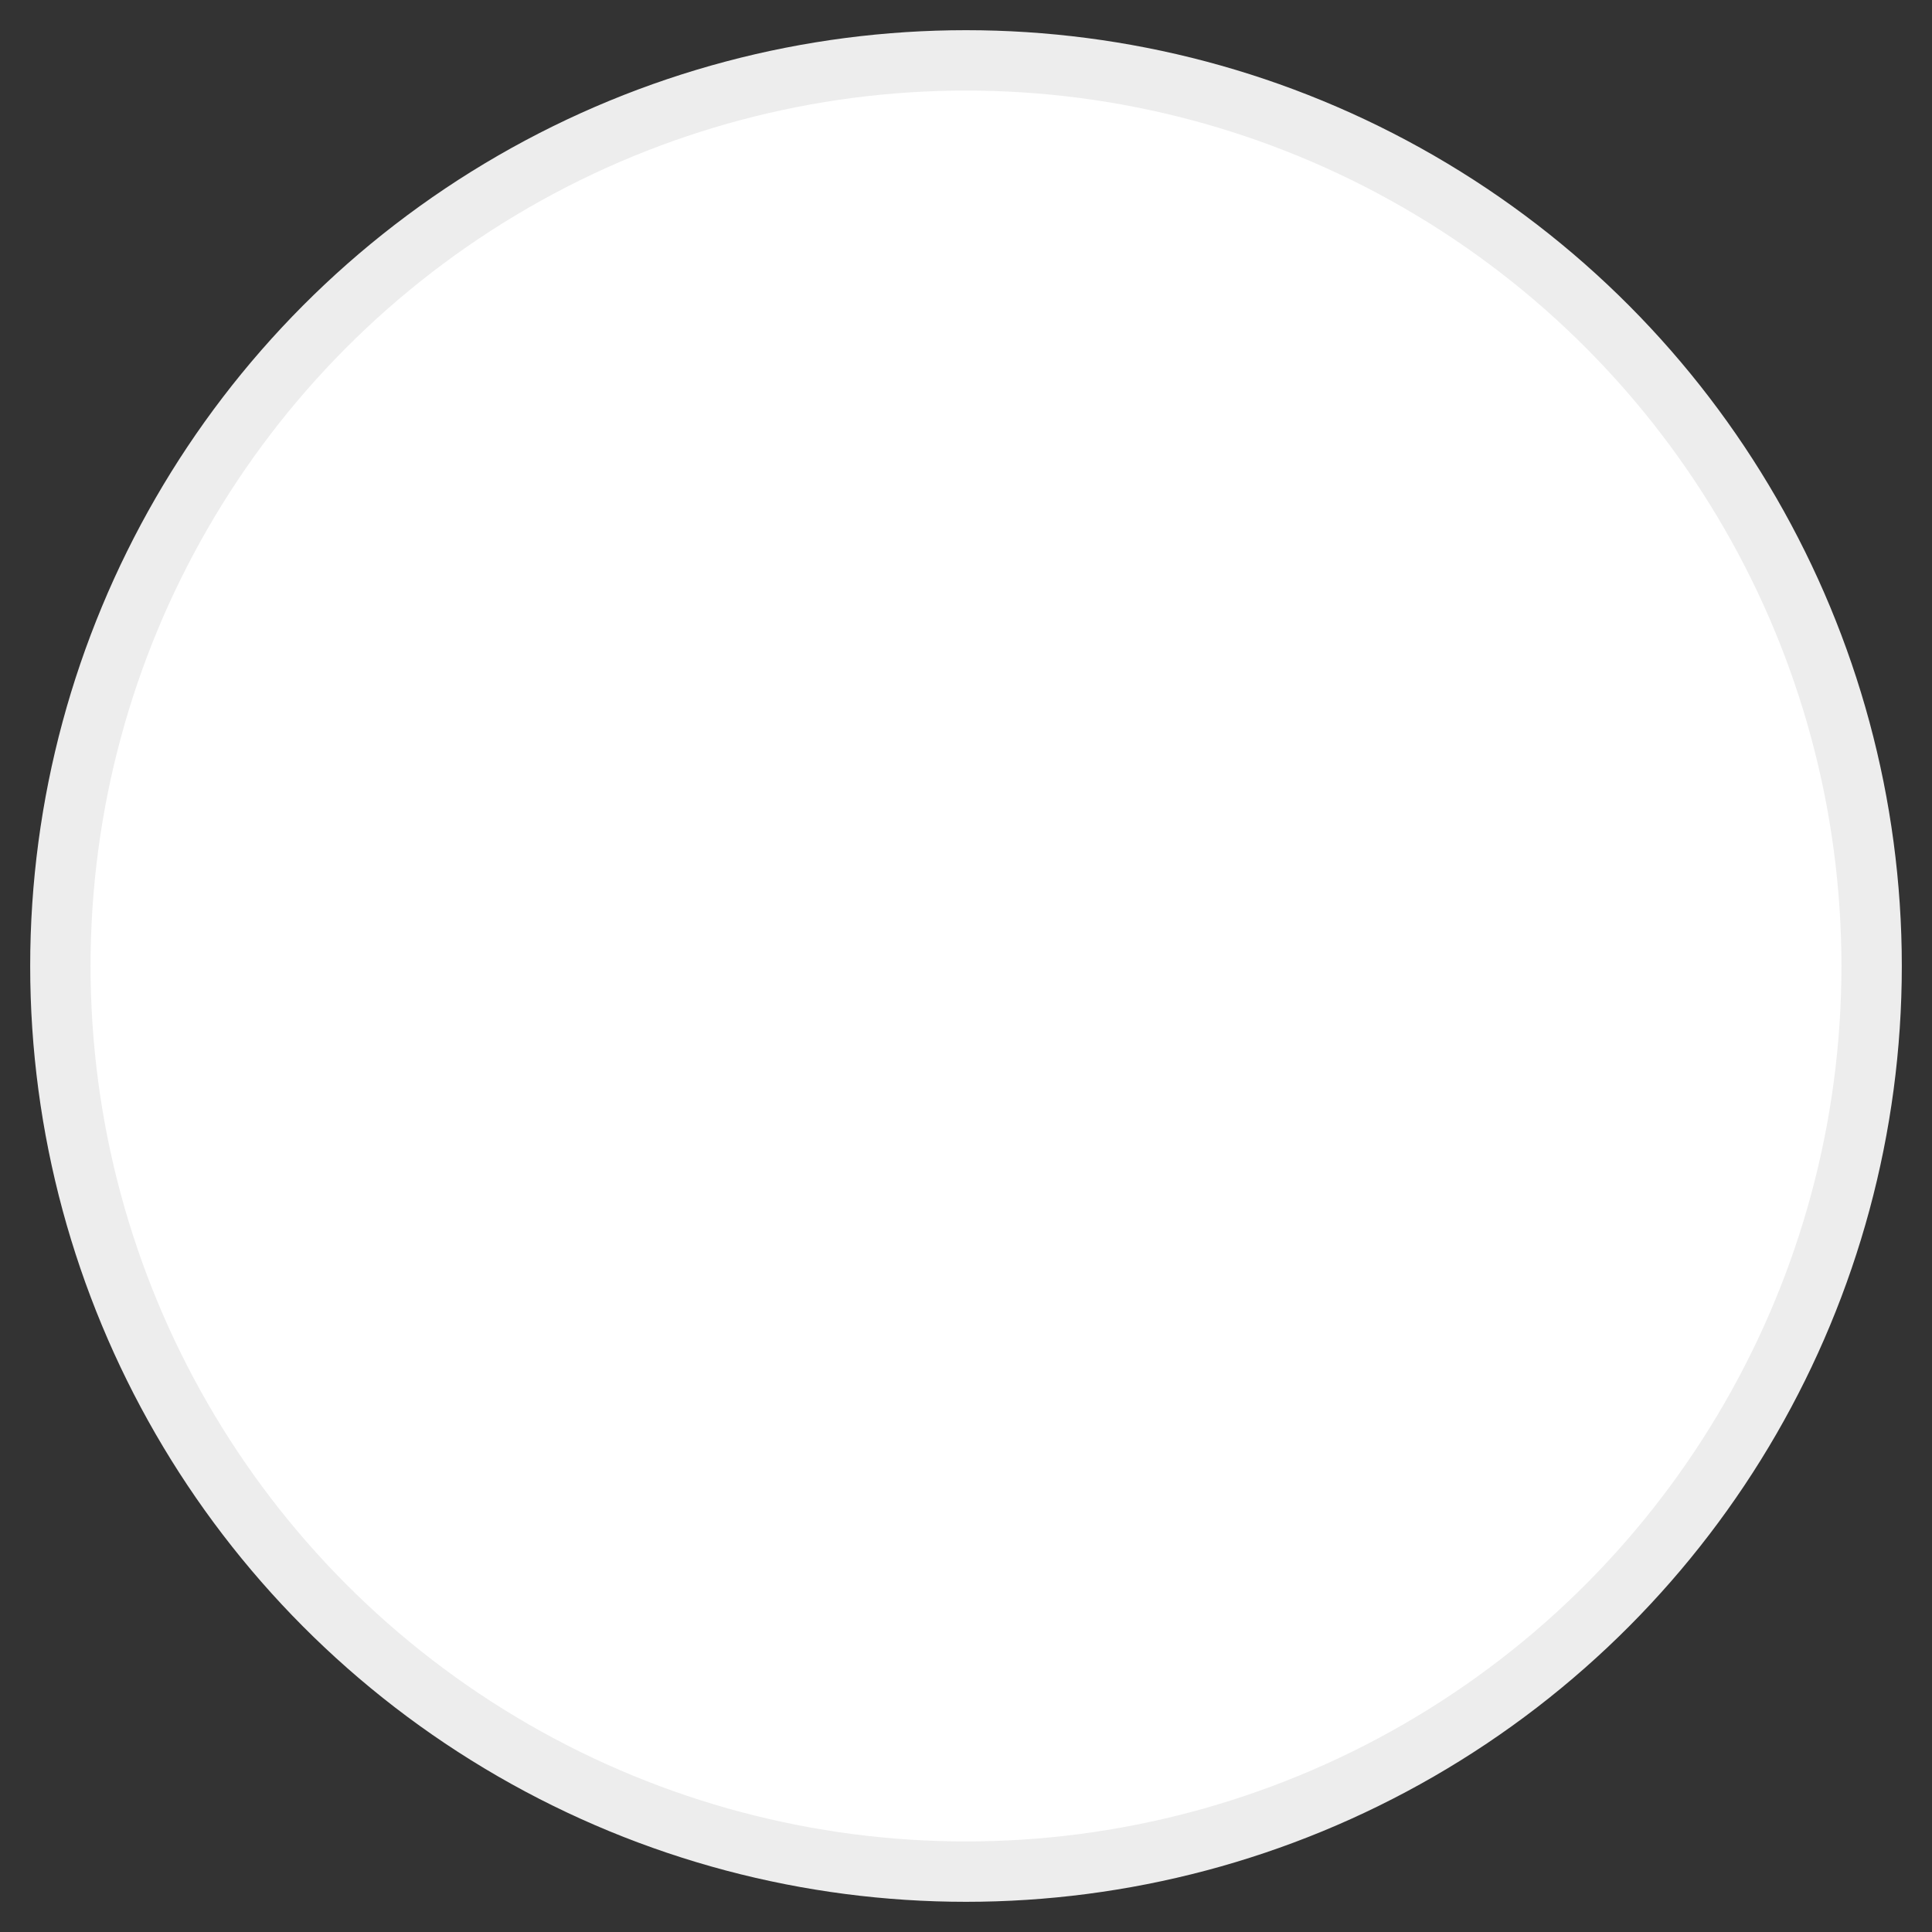 <?xml version="1.0" encoding="UTF-8"?>
<svg width="32px" height="32px" viewBox="0 0 32 32" version="1.1" xmlns="http://www.w3.org/2000/svg" xmlns:xlink="http://www.w3.org/1999/xlink">
    <rect x="0" y="0" width="32" height="32" fill="#333333" stroke="none"/>
    <!-- Generator: Sketch 45.2 (43514) - http://www.bohemiancoding.com/sketch -->
    <title>大绿_未勾选</title>
    <desc>Created with Sketch.</desc>
    <defs></defs>
    <g id="常规发布任务" stroke="none" stroke-width="1" fill="none" fill-rule="evenodd">
        <g id="前端_选择工程师级别" transform="translate(-812, -385)" stroke="#EDEDED" fill="#FFFFFF">
            <g id="人员要求" transform="translate(173, 190)">
                <g id="Group-7" transform="translate(0, 166)">
                    <circle id="大绿_未勾选" cx="655" cy="45" r="15"></circle>
                </g>
            </g>
        </g>
    </g>
</svg>